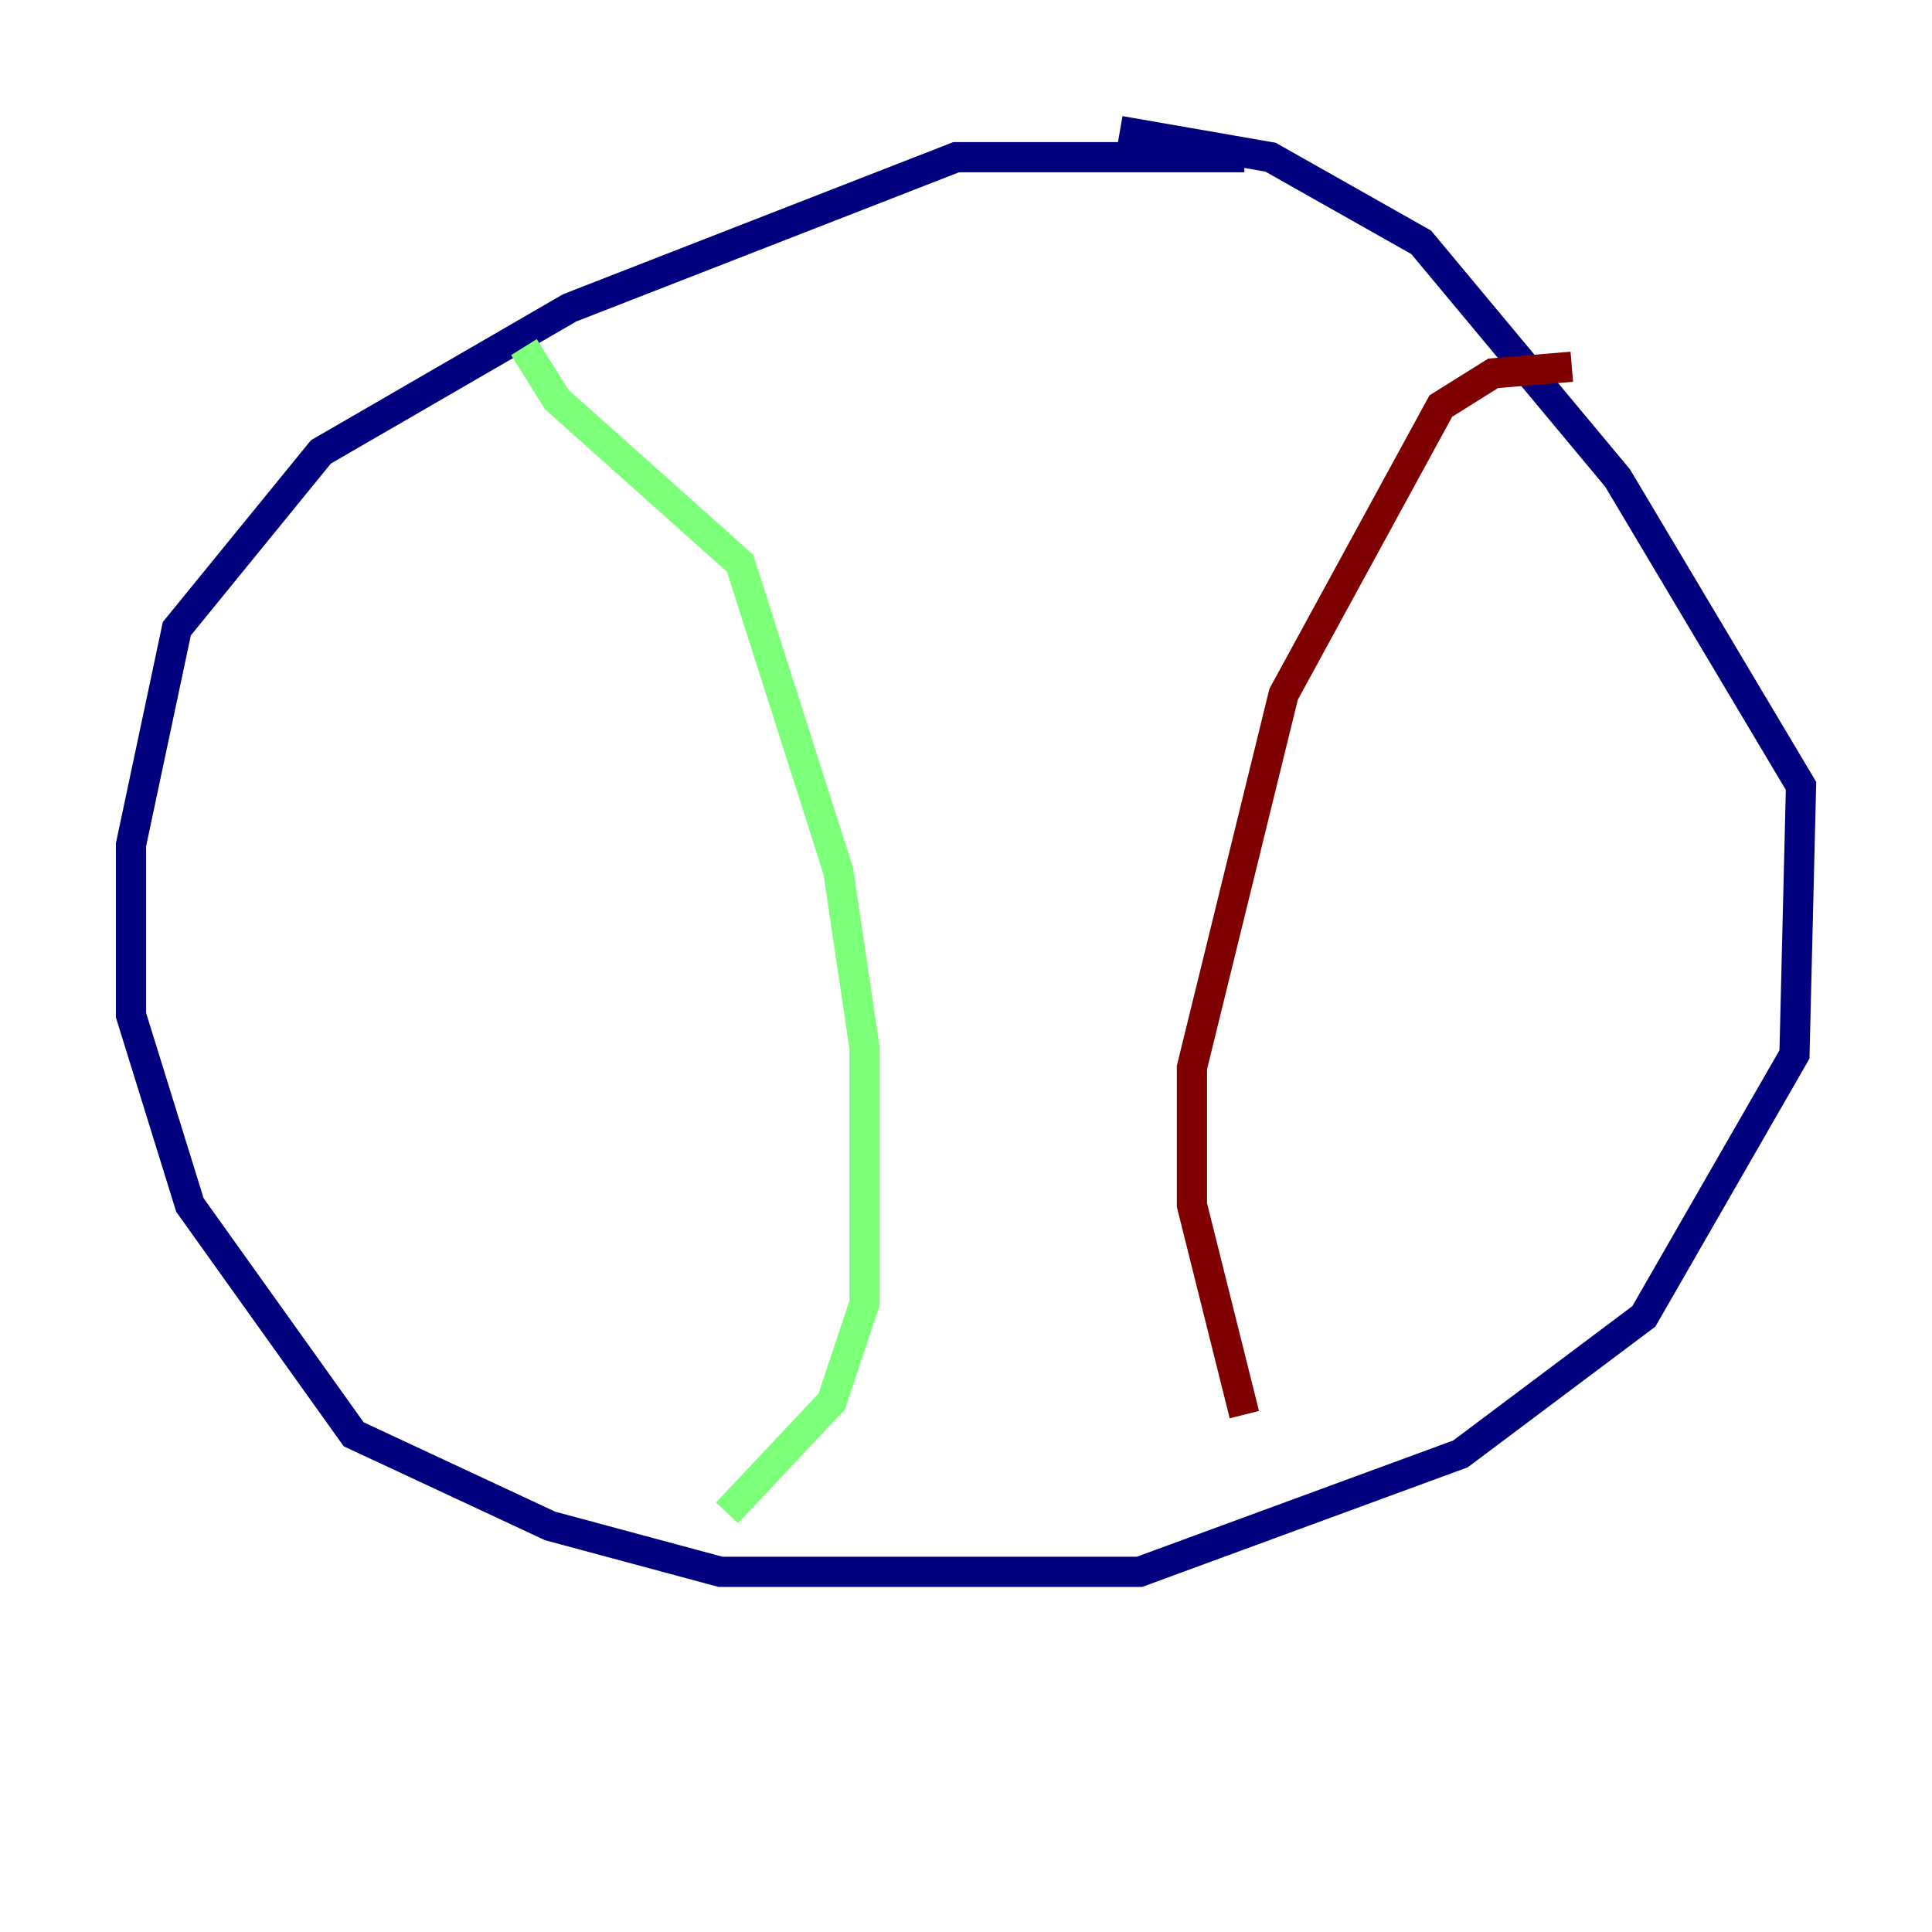 <?xml version="1.0" encoding="utf-8" ?>
<svg baseProfile="tiny" height="128" version="1.2" viewBox="0,0,128,128" width="128" xmlns="http://www.w3.org/2000/svg" xmlns:ev="http://www.w3.org/2001/xml-events" xmlns:xlink="http://www.w3.org/1999/xlink"><defs /><polyline fill="none" points="82.441,10.414 63.349,10.414 37.749,20.393 21.261,29.939 11.715,41.654 8.678,55.973 8.678,67.254 12.583,79.837 23.43,95.024 36.447,101.098 47.729,104.136 75.498,104.136 96.759,96.325 108.909,87.214 118.888,69.858 119.322,52.068 107.173,31.675 94.156,16.054 84.176,10.414 74.197,8.678" stroke="#00007f" stroke-width="2" /><polyline fill="none" points="34.712,22.997 36.881,26.468 49.031,37.315 55.539,57.709 57.275,69.424 57.275,86.346 55.105,92.854 48.163,100.231" stroke="#7cff79" stroke-width="2" /><polyline fill="none" points="104.136,24.298 98.929,24.732 95.458,26.902 85.044,45.993 78.969,70.725 78.969,79.837 82.441,93.722" stroke="#7f0000" stroke-width="2" /></svg>